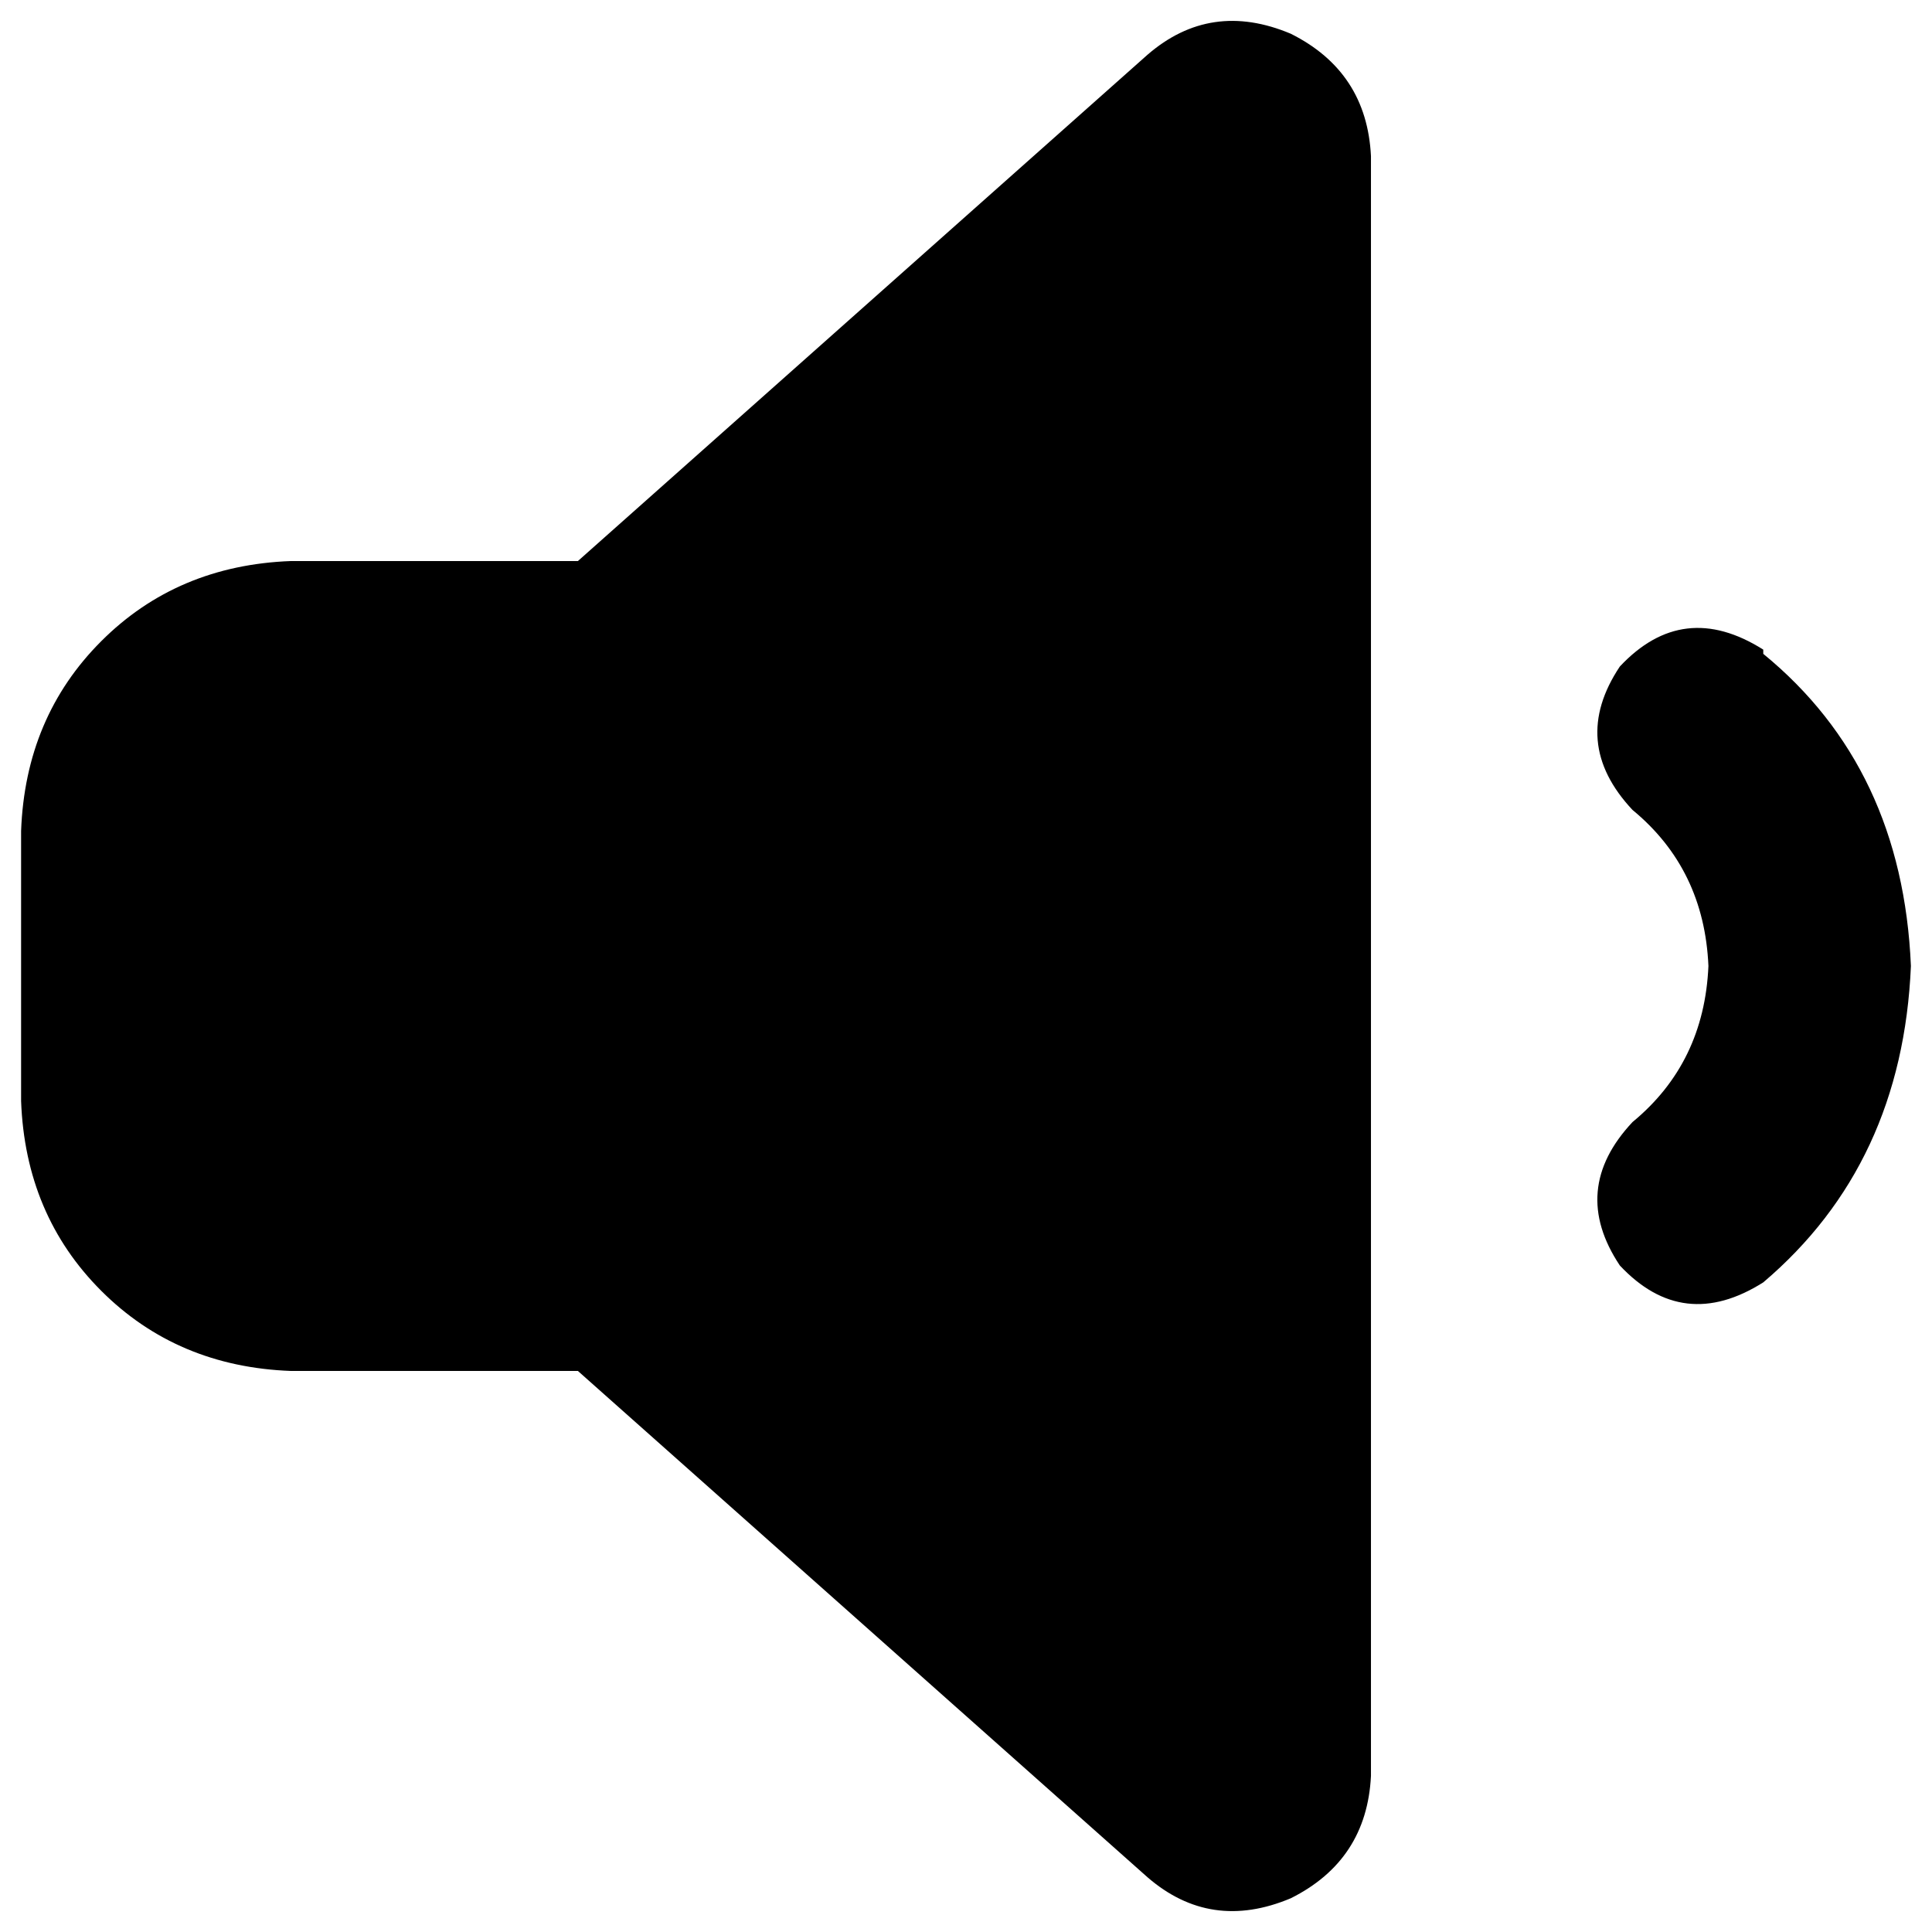 <svg xmlns="http://www.w3.org/2000/svg" viewBox="0 0 512 512">
  <path d="M 342.079 8.943 Q 362.201 19.004 363.319 41.362 L 363.319 470.638 Q 362.201 492.996 342.079 503.057 Q 320.838 512 304.07 497.467 L 153.153 363.319 L 77.135 363.319 Q 46.952 362.201 26.83 342.079 Q 6.707 321.956 5.59 291.773 L 5.59 220.227 Q 6.707 190.044 26.83 169.921 Q 46.952 149.799 77.135 148.681 L 153.153 148.681 L 304.07 14.533 Q 320.838 0 342.079 8.943 L 342.079 8.943 Z M 467.284 173.275 Q 504.175 203.459 506.411 256 Q 504.175 308.541 467.284 339.843 Q 446.044 353.258 429.275 335.371 Q 415.86 315.249 432.629 297.362 Q 451.633 281.712 452.751 256 Q 451.633 230.288 432.629 214.638 Q 415.86 196.751 429.275 176.629 Q 446.044 158.742 467.284 172.157 L 467.284 173.275 Z" />
</svg>